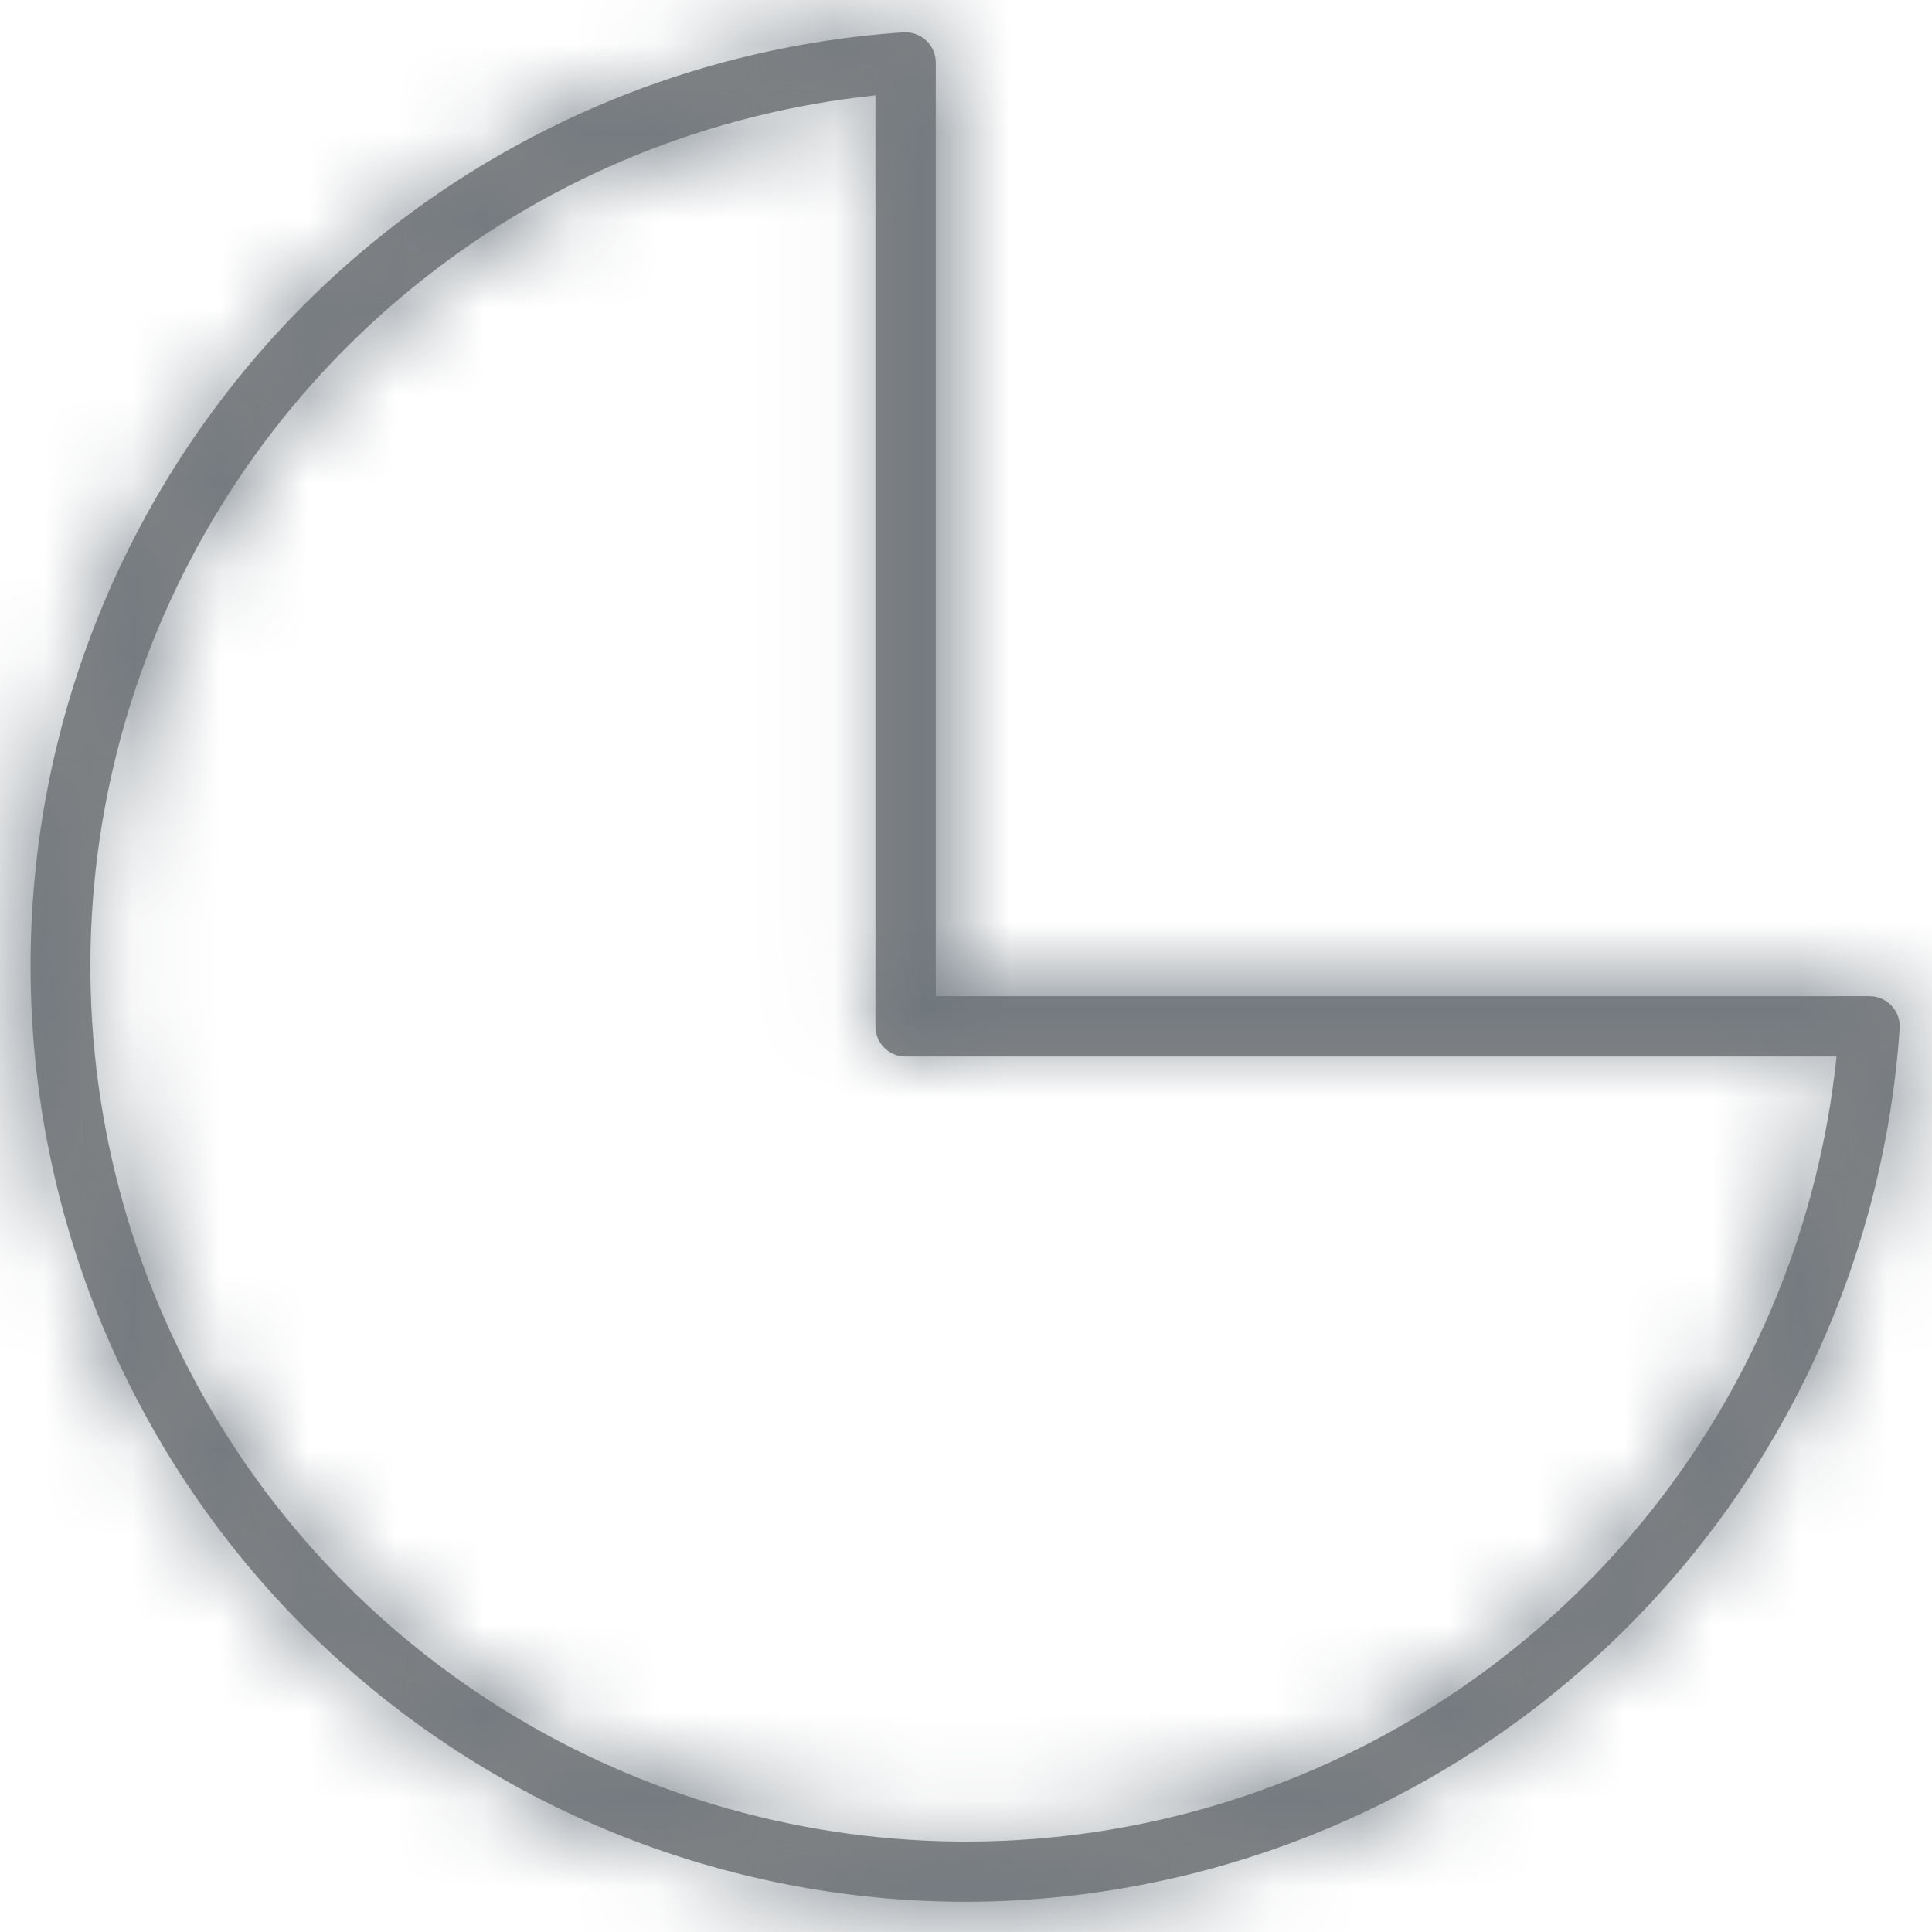 <svg width="22" height="22" viewBox="0 0 22 22" fill="none" xmlns="http://www.w3.org/2000/svg">
<mask id="path-1-inside-1_1737_28769" fill="white">
<path d="M11 21.656C8.236 21.655 5.581 20.58 3.594 18.659C1.608 16.737 0.446 14.118 0.354 11.356C0.261 8.594 1.246 5.904 3.099 3.853C4.953 1.803 7.531 0.554 10.288 0.368C10.335 0.365 10.382 0.372 10.427 0.388C10.471 0.403 10.512 0.428 10.546 0.461C10.581 0.493 10.608 0.532 10.627 0.575C10.646 0.618 10.656 0.665 10.656 0.712V11.344H21.288C21.335 11.344 21.382 11.353 21.426 11.372C21.469 11.391 21.508 11.418 21.54 11.453C21.572 11.487 21.597 11.528 21.613 11.573C21.629 11.617 21.635 11.665 21.632 11.712C21.447 14.407 20.247 16.932 18.274 18.777C16.301 20.622 13.701 21.651 11 21.656ZM9.969 1.086C8.095 1.281 6.314 2.002 4.834 3.167C3.353 4.332 2.233 5.893 1.603 7.668C0.973 9.444 0.859 11.361 1.274 13.199C1.69 15.036 2.617 16.719 3.949 18.051C5.281 19.383 6.963 20.31 8.801 20.725C10.639 21.141 12.556 21.027 14.332 20.397C16.107 19.767 17.668 18.646 18.832 17.166C19.997 15.685 20.719 13.905 20.913 12.031H10.312C10.221 12.031 10.134 11.995 10.069 11.931C10.005 11.866 9.969 11.779 9.969 11.688V1.086Z"/>
</mask>
<path d="M11 21.656C8.236 21.655 5.581 20.58 3.594 18.659C1.608 16.737 0.446 14.118 0.354 11.356C0.261 8.594 1.246 5.904 3.099 3.853C4.953 1.803 7.531 0.554 10.288 0.368C10.335 0.365 10.382 0.372 10.427 0.388C10.471 0.403 10.512 0.428 10.546 0.461C10.581 0.493 10.608 0.532 10.627 0.575C10.646 0.618 10.656 0.665 10.656 0.712V11.344H21.288C21.335 11.344 21.382 11.353 21.426 11.372C21.469 11.391 21.508 11.418 21.54 11.453C21.572 11.487 21.597 11.528 21.613 11.573C21.629 11.617 21.635 11.665 21.632 11.712C21.447 14.407 20.247 16.932 18.274 18.777C16.301 20.622 13.701 21.651 11 21.656ZM9.969 1.086C8.095 1.281 6.314 2.002 4.834 3.167C3.353 4.332 2.233 5.893 1.603 7.668C0.973 9.444 0.859 11.361 1.274 13.199C1.69 15.036 2.617 16.719 3.949 18.051C5.281 19.383 6.963 20.31 8.801 20.725C10.639 21.141 12.556 21.027 14.332 20.397C16.107 19.767 17.668 18.646 18.832 17.166C19.997 15.685 20.719 13.905 20.913 12.031H10.312C10.221 12.031 10.134 11.995 10.069 11.931C10.005 11.866 9.969 11.779 9.969 11.688V1.086Z" fill="#858585"/>
<path d="M11 21.656L10.999 23.656L11.003 23.656L11 21.656ZM10.288 0.368L10.159 -1.628L10.154 -1.628L10.288 0.368ZM10.546 0.461L9.175 1.917L9.18 1.922L9.186 1.927L10.546 0.461ZM10.656 0.712H12.656L12.656 0.705L10.656 0.712ZM10.656 11.344H8.656V13.344H10.656V11.344ZM21.288 11.344V13.344L21.293 13.344L21.288 11.344ZM21.632 11.712L19.637 11.572L19.637 11.575L21.632 11.712ZM9.969 1.086H11.969V-1.132L9.762 -0.903L9.969 1.086ZM20.913 12.031L22.903 12.238L23.132 10.031H20.913V12.031ZM11.001 19.656C8.755 19.655 6.598 18.782 4.985 17.221L2.204 20.096C4.563 22.378 7.716 23.655 10.999 23.656L11.001 19.656ZM4.985 17.221C3.371 15.66 2.427 13.533 2.352 11.289L-1.645 11.423C-1.536 14.704 -0.156 17.814 2.204 20.096L4.985 17.221ZM2.352 11.289C2.277 9.045 3.077 6.86 4.583 5.195L1.616 2.512C-0.586 4.947 -1.755 8.142 -1.645 11.423L2.352 11.289ZM4.583 5.195C6.089 3.529 8.182 2.514 10.422 2.363L10.154 -1.628C6.879 -1.407 3.817 0.077 1.616 2.512L4.583 5.195ZM10.417 2.364C10.19 2.378 9.963 2.346 9.749 2.269L11.104 -1.494C10.802 -1.603 10.48 -1.649 10.159 -1.628L10.417 2.364ZM9.749 2.269C9.536 2.192 9.34 2.072 9.175 1.917L11.917 -0.995C11.683 -1.216 11.407 -1.385 11.104 -1.494L9.749 2.269ZM9.186 1.927C9.02 1.773 8.887 1.586 8.795 1.378L12.459 -0.228C12.33 -0.523 12.142 -0.787 11.906 -1.006L9.186 1.927ZM8.795 1.378C8.704 1.17 8.657 0.945 8.656 0.718L12.656 0.705C12.655 0.384 12.588 0.066 12.459 -0.228L8.795 1.378ZM8.656 0.712V11.344H12.656V0.712H8.656ZM10.656 13.344H21.288V9.344H10.656V13.344ZM21.293 13.344C21.066 13.344 20.84 13.298 20.631 13.208L22.22 9.537C21.924 9.409 21.605 9.343 21.283 9.344L21.293 13.344ZM20.631 13.208C20.422 13.117 20.234 12.985 20.079 12.819L23.001 10.087C22.782 9.852 22.515 9.664 22.22 9.537L20.631 13.208ZM20.079 12.819C19.924 12.652 19.804 12.456 19.728 12.241L23.498 10.904C23.39 10.601 23.221 10.323 23.001 10.087L20.079 12.819ZM19.728 12.241C19.652 12.027 19.621 11.799 19.637 11.572L23.627 11.852C23.65 11.53 23.606 11.208 23.498 10.904L19.728 12.241ZM19.637 11.575C19.486 13.765 18.511 15.817 16.907 17.316L19.64 20.238C21.982 18.047 23.407 15.049 23.627 11.849L19.637 11.575ZM16.907 17.316C15.304 18.816 13.192 19.652 10.996 19.656L11.003 23.656C14.211 23.651 17.297 22.429 19.64 20.238L16.907 17.316ZM9.762 -0.903C7.512 -0.669 5.375 0.197 3.597 1.596L6.071 4.739C7.254 3.808 8.677 3.231 10.175 3.076L9.762 -0.903ZM3.597 1.596C1.82 2.994 0.475 4.868 -0.282 6.999L3.488 8.337C3.992 6.918 4.887 5.67 6.071 4.739L3.597 1.596ZM-0.282 6.999C-1.038 9.131 -1.175 11.433 -0.676 13.64L3.225 12.758C2.893 11.289 2.985 9.756 3.488 8.337L-0.282 6.999ZM-0.676 13.64C-0.178 15.846 0.936 17.866 2.535 19.465L5.363 16.637C4.298 15.572 3.557 14.227 3.225 12.758L-0.676 13.64ZM2.535 19.465C4.134 21.064 6.154 22.178 8.36 22.676L9.242 18.775C7.773 18.443 6.428 17.701 5.363 16.637L2.535 19.465ZM8.36 22.676C10.566 23.175 12.869 23.038 15 22.282L13.663 18.512C12.244 19.015 10.711 19.107 9.242 18.775L8.36 22.676ZM15 22.282C17.132 21.525 19.006 20.18 20.404 18.403L17.261 15.929C16.329 17.113 15.082 18.008 13.663 18.512L15 22.282ZM20.404 18.403C21.803 16.625 22.669 14.488 22.903 12.238L18.924 11.825C18.769 13.323 18.192 14.746 17.261 15.929L20.404 18.403ZM20.913 10.031H10.312V14.031H20.913V10.031ZM10.312 10.031C10.752 10.031 11.173 10.206 11.483 10.516L8.655 13.345C9.095 13.784 9.691 14.031 10.312 14.031V10.031ZM11.483 10.516C11.794 10.827 11.969 11.248 11.969 11.688H7.969C7.969 12.309 8.215 12.905 8.655 13.345L11.483 10.516ZM11.969 11.688V1.086H7.969V11.688H11.969Z" fill="#6C757D" mask="url(#path-1-inside-1_1737_28769)"/>
</svg>
